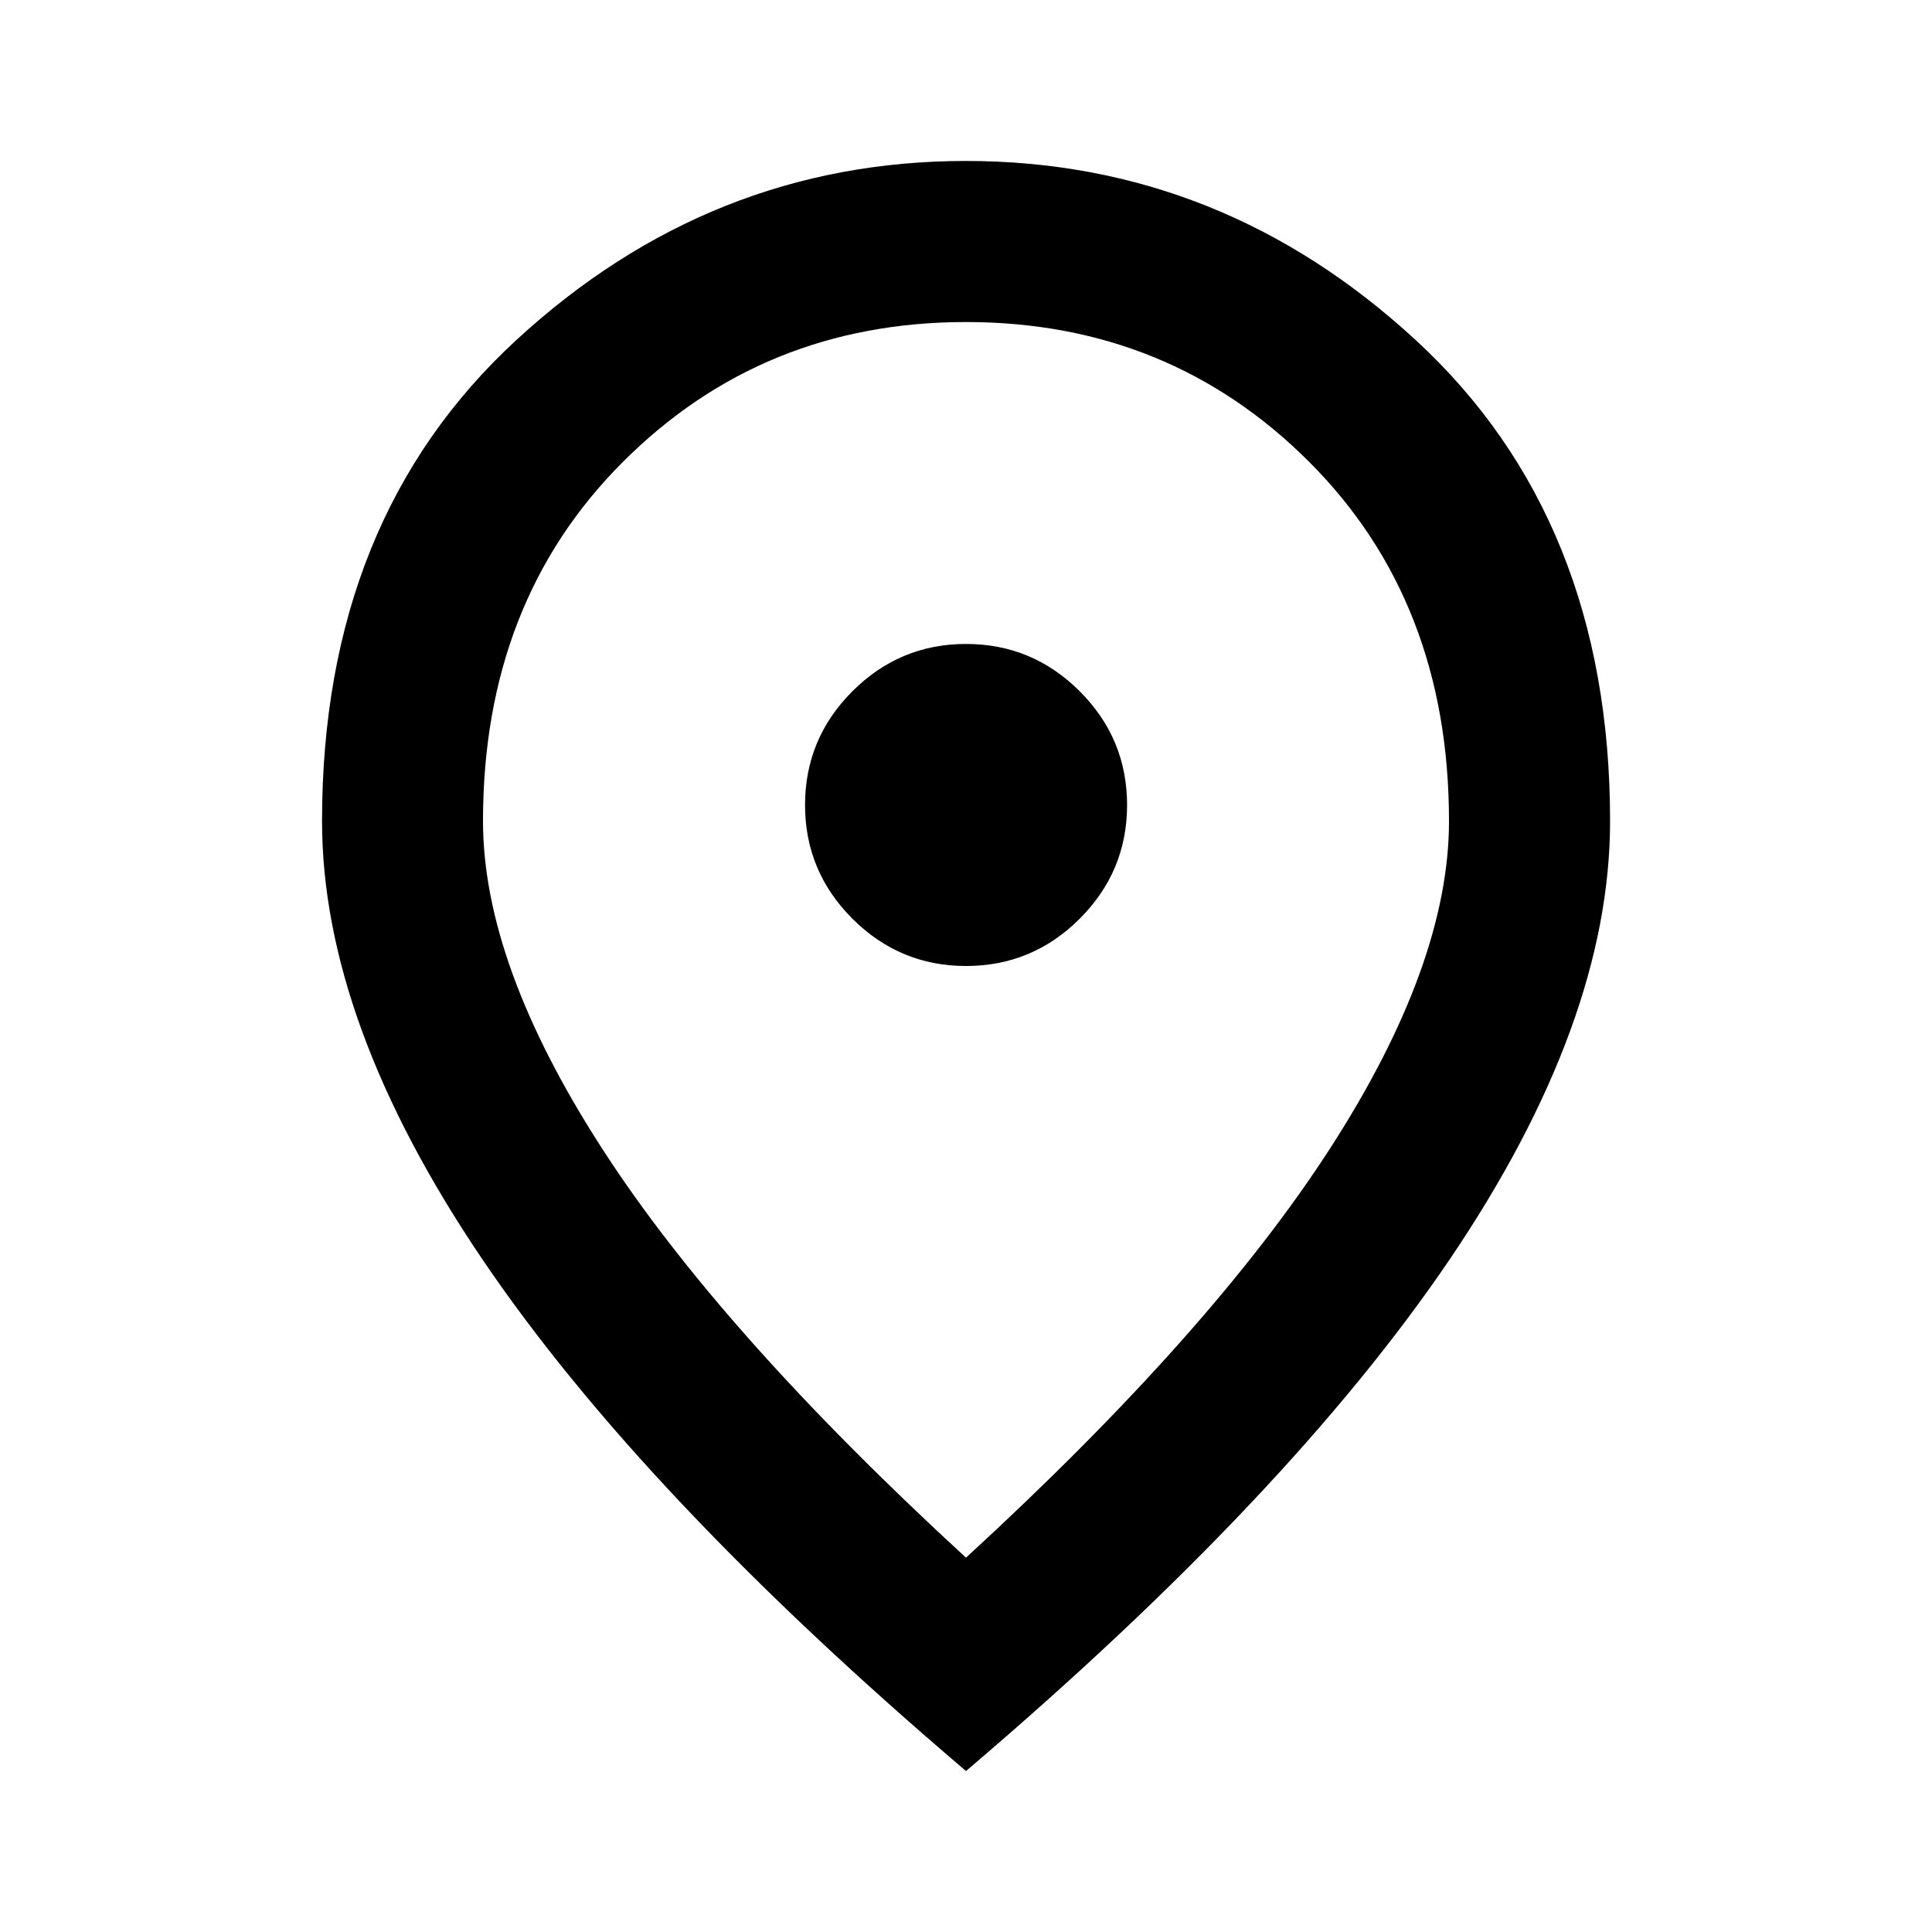 <svg width="16" height="16" viewBox="0 0 16 16" fill="none" xmlns="http://www.w3.org/2000/svg">
<mask id="mask0_7702_3219" style="mask-type:alpha" maskUnits="userSpaceOnUse" x="0" y="0" width="16" height="16">
<rect width="16" height="16" fill="#D9D9D9"/>
</mask>
<g mask="url(#mask0_7702_3219)">
<path d="M8 8C8.367 8 8.681 7.869 8.942 7.608C9.203 7.347 9.334 7.033 9.334 6.667C9.334 6.3 9.203 5.986 8.942 5.725C8.681 5.464 8.367 5.333 8 5.333C7.634 5.333 7.32 5.464 7.059 5.725C6.798 5.986 6.667 6.3 6.667 6.667C6.667 7.033 6.798 7.347 7.059 7.608C7.32 7.869 7.634 8 8 8ZM8 12.9C9.356 11.655 10.361 10.525 11.017 9.508C11.672 8.492 12 7.589 12 6.8C12 5.589 11.614 4.597 10.842 3.825C10.07 3.053 9.123 2.667 8 2.667C6.878 2.667 5.931 3.053 5.159 3.825C4.386 4.597 4 5.589 4 6.8C4 7.589 4.328 8.492 4.984 9.508C5.639 10.525 6.645 11.655 8 12.9ZM8 14.667C6.211 13.144 4.875 11.73 3.992 10.425C3.109 9.119 2.667 7.911 2.667 6.8C2.667 5.133 3.203 3.805 4.275 2.817C5.348 1.828 6.589 1.333 8 1.333C9.411 1.333 10.653 1.828 11.725 2.817C12.797 3.805 13.334 5.133 13.334 6.8C13.334 7.911 12.892 9.119 12.009 10.425C11.125 11.73 9.789 13.144 8 14.667Z" fill="black"/>
</g>
</svg>
